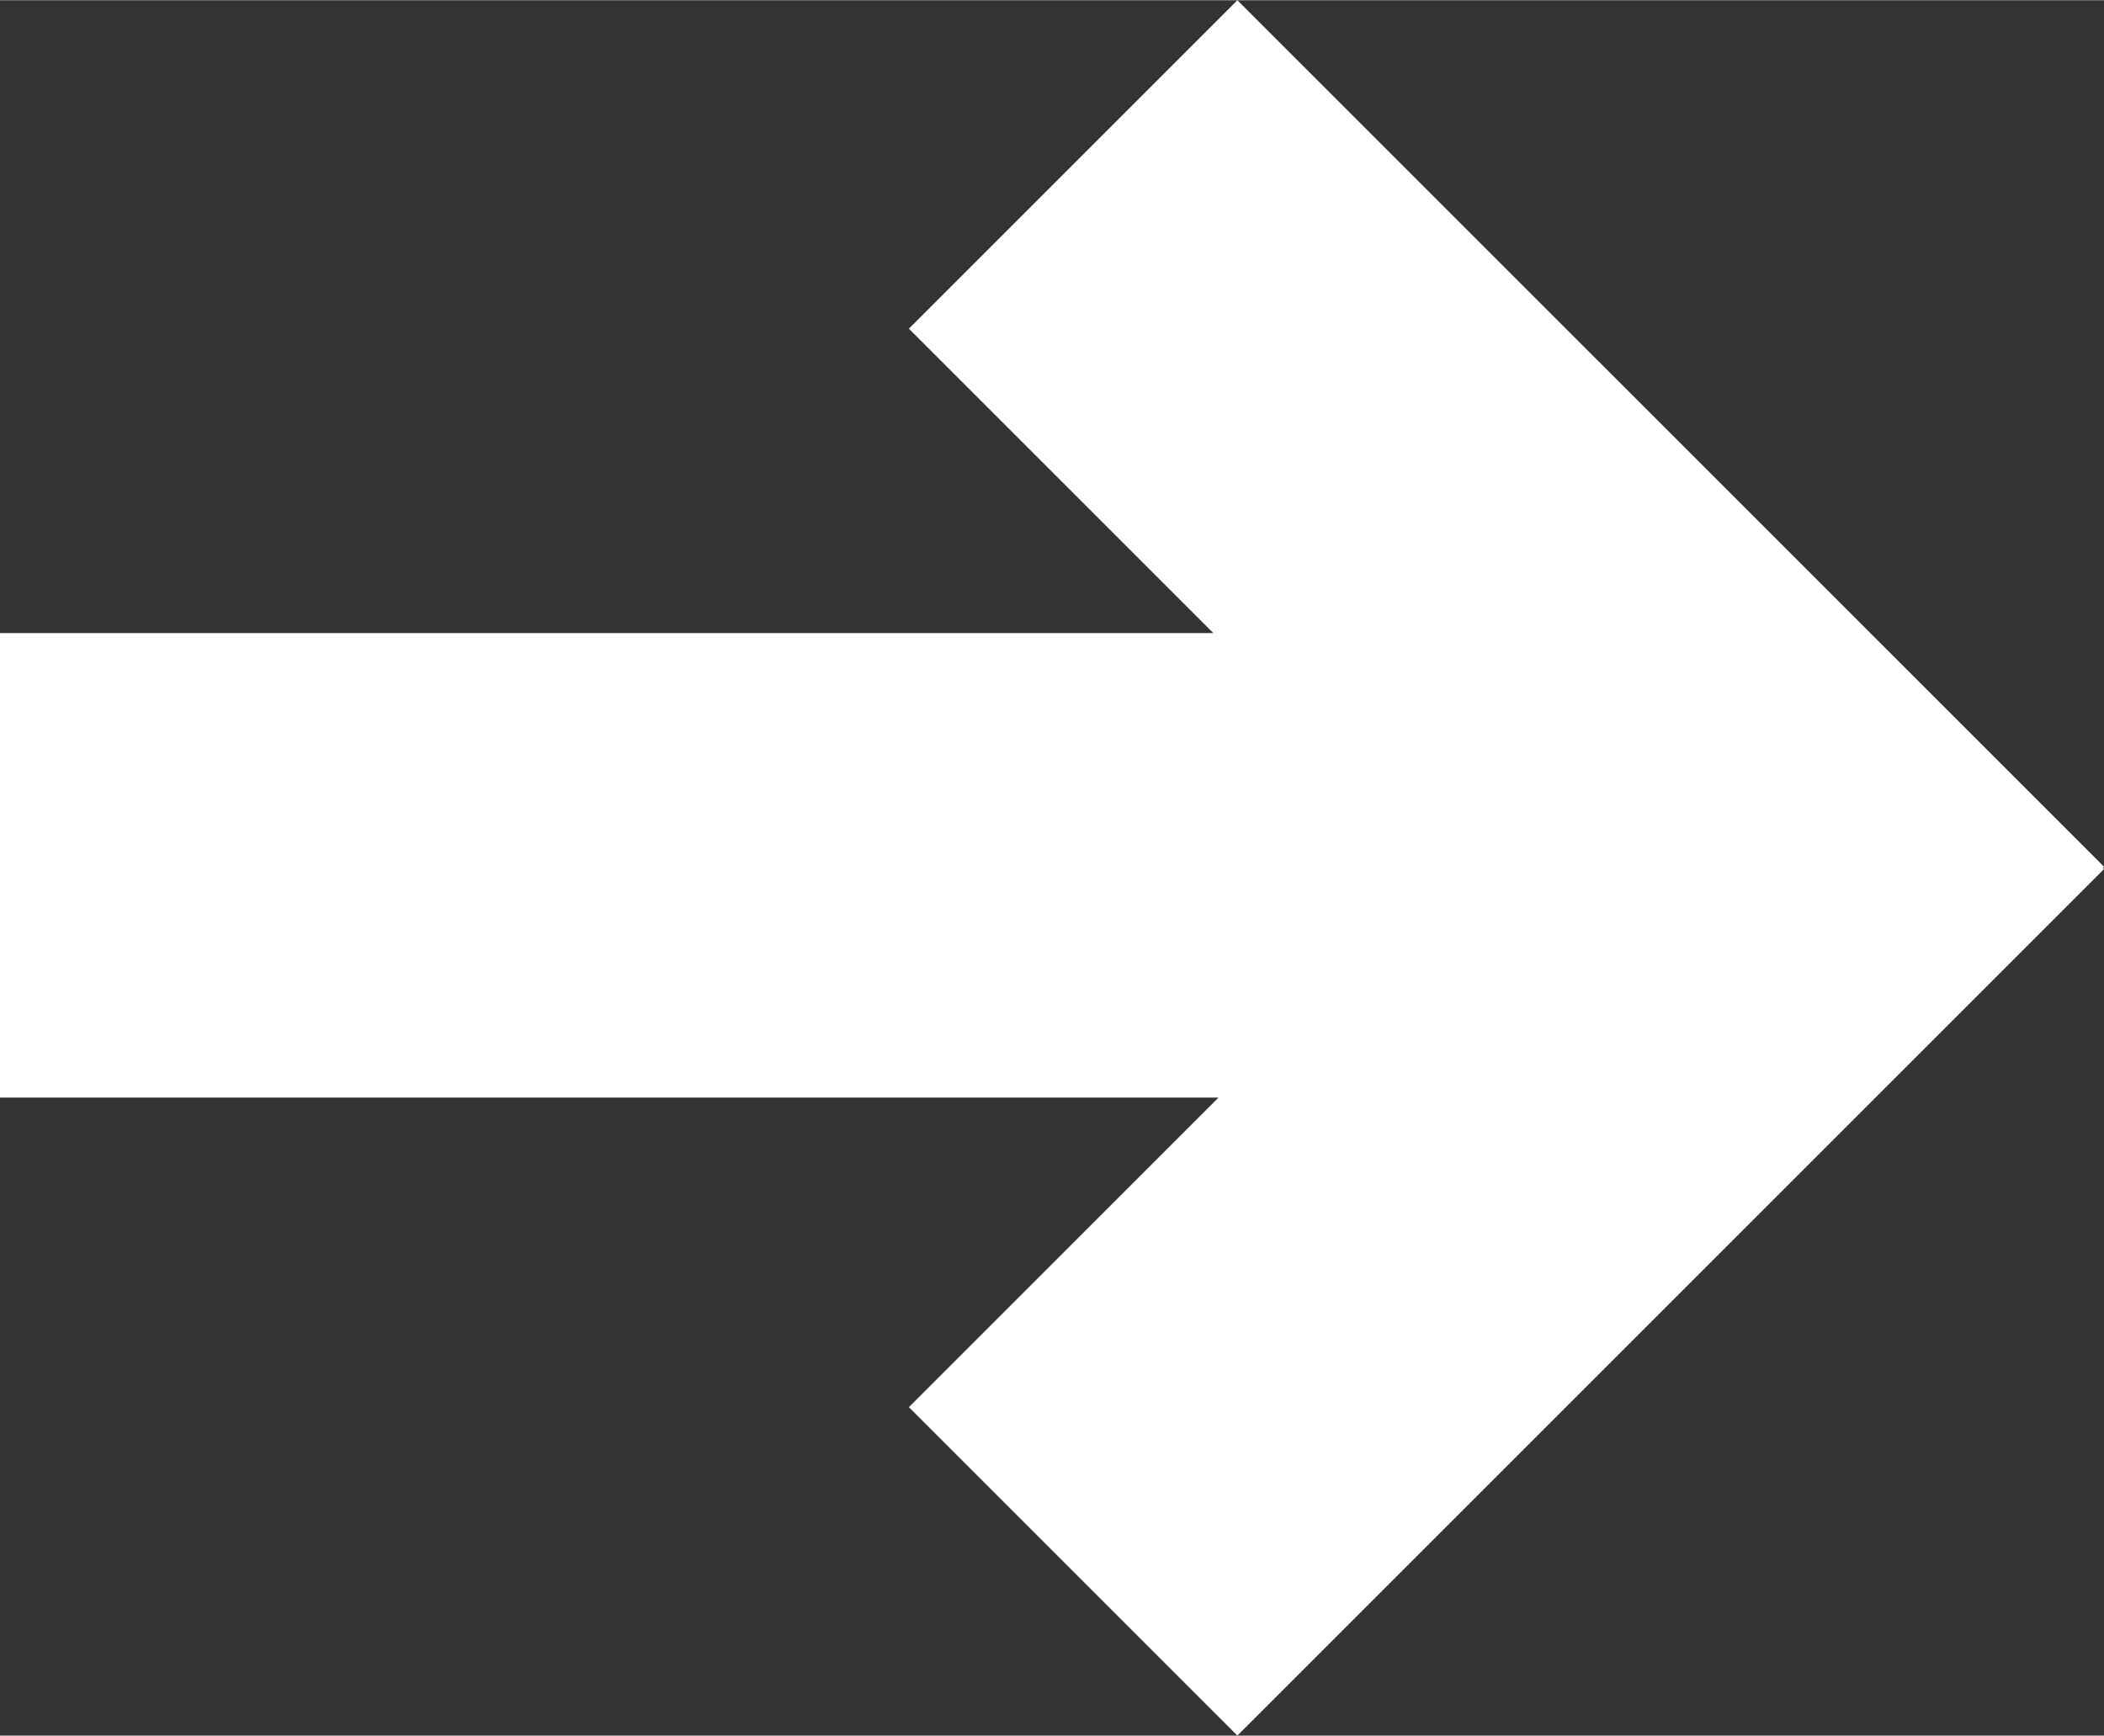 <svg id="Layer_1" data-name="Layer 1" xmlns="http://www.w3.org/2000/svg" viewBox="0 0 1115.46 920.14" width="1115px" height="920px">
	<rect x="0" y="0" width="1115.46" height="920.14" fill="#333333" stroke="none"/>
	<defs>
		<style>
			.cls-1 {
				fill: #fff;
				stroke: #fff;
				stroke-miterlimit: 10;
				stroke-width: 5px;
			}
		</style>
	</defs>
	<title>arrow-1</title>
    <polygon class="cls-1" points="1111.93 459.45 656.01 3.54 485.4 174.15 649.29 338.05 2.5 338.05 2.5 579.34 652.05 579.34 485.4 745.99 656.01 916.6 1111.93 460.69 1111.31 460.07 1111.93 459.45"/>
</svg>
